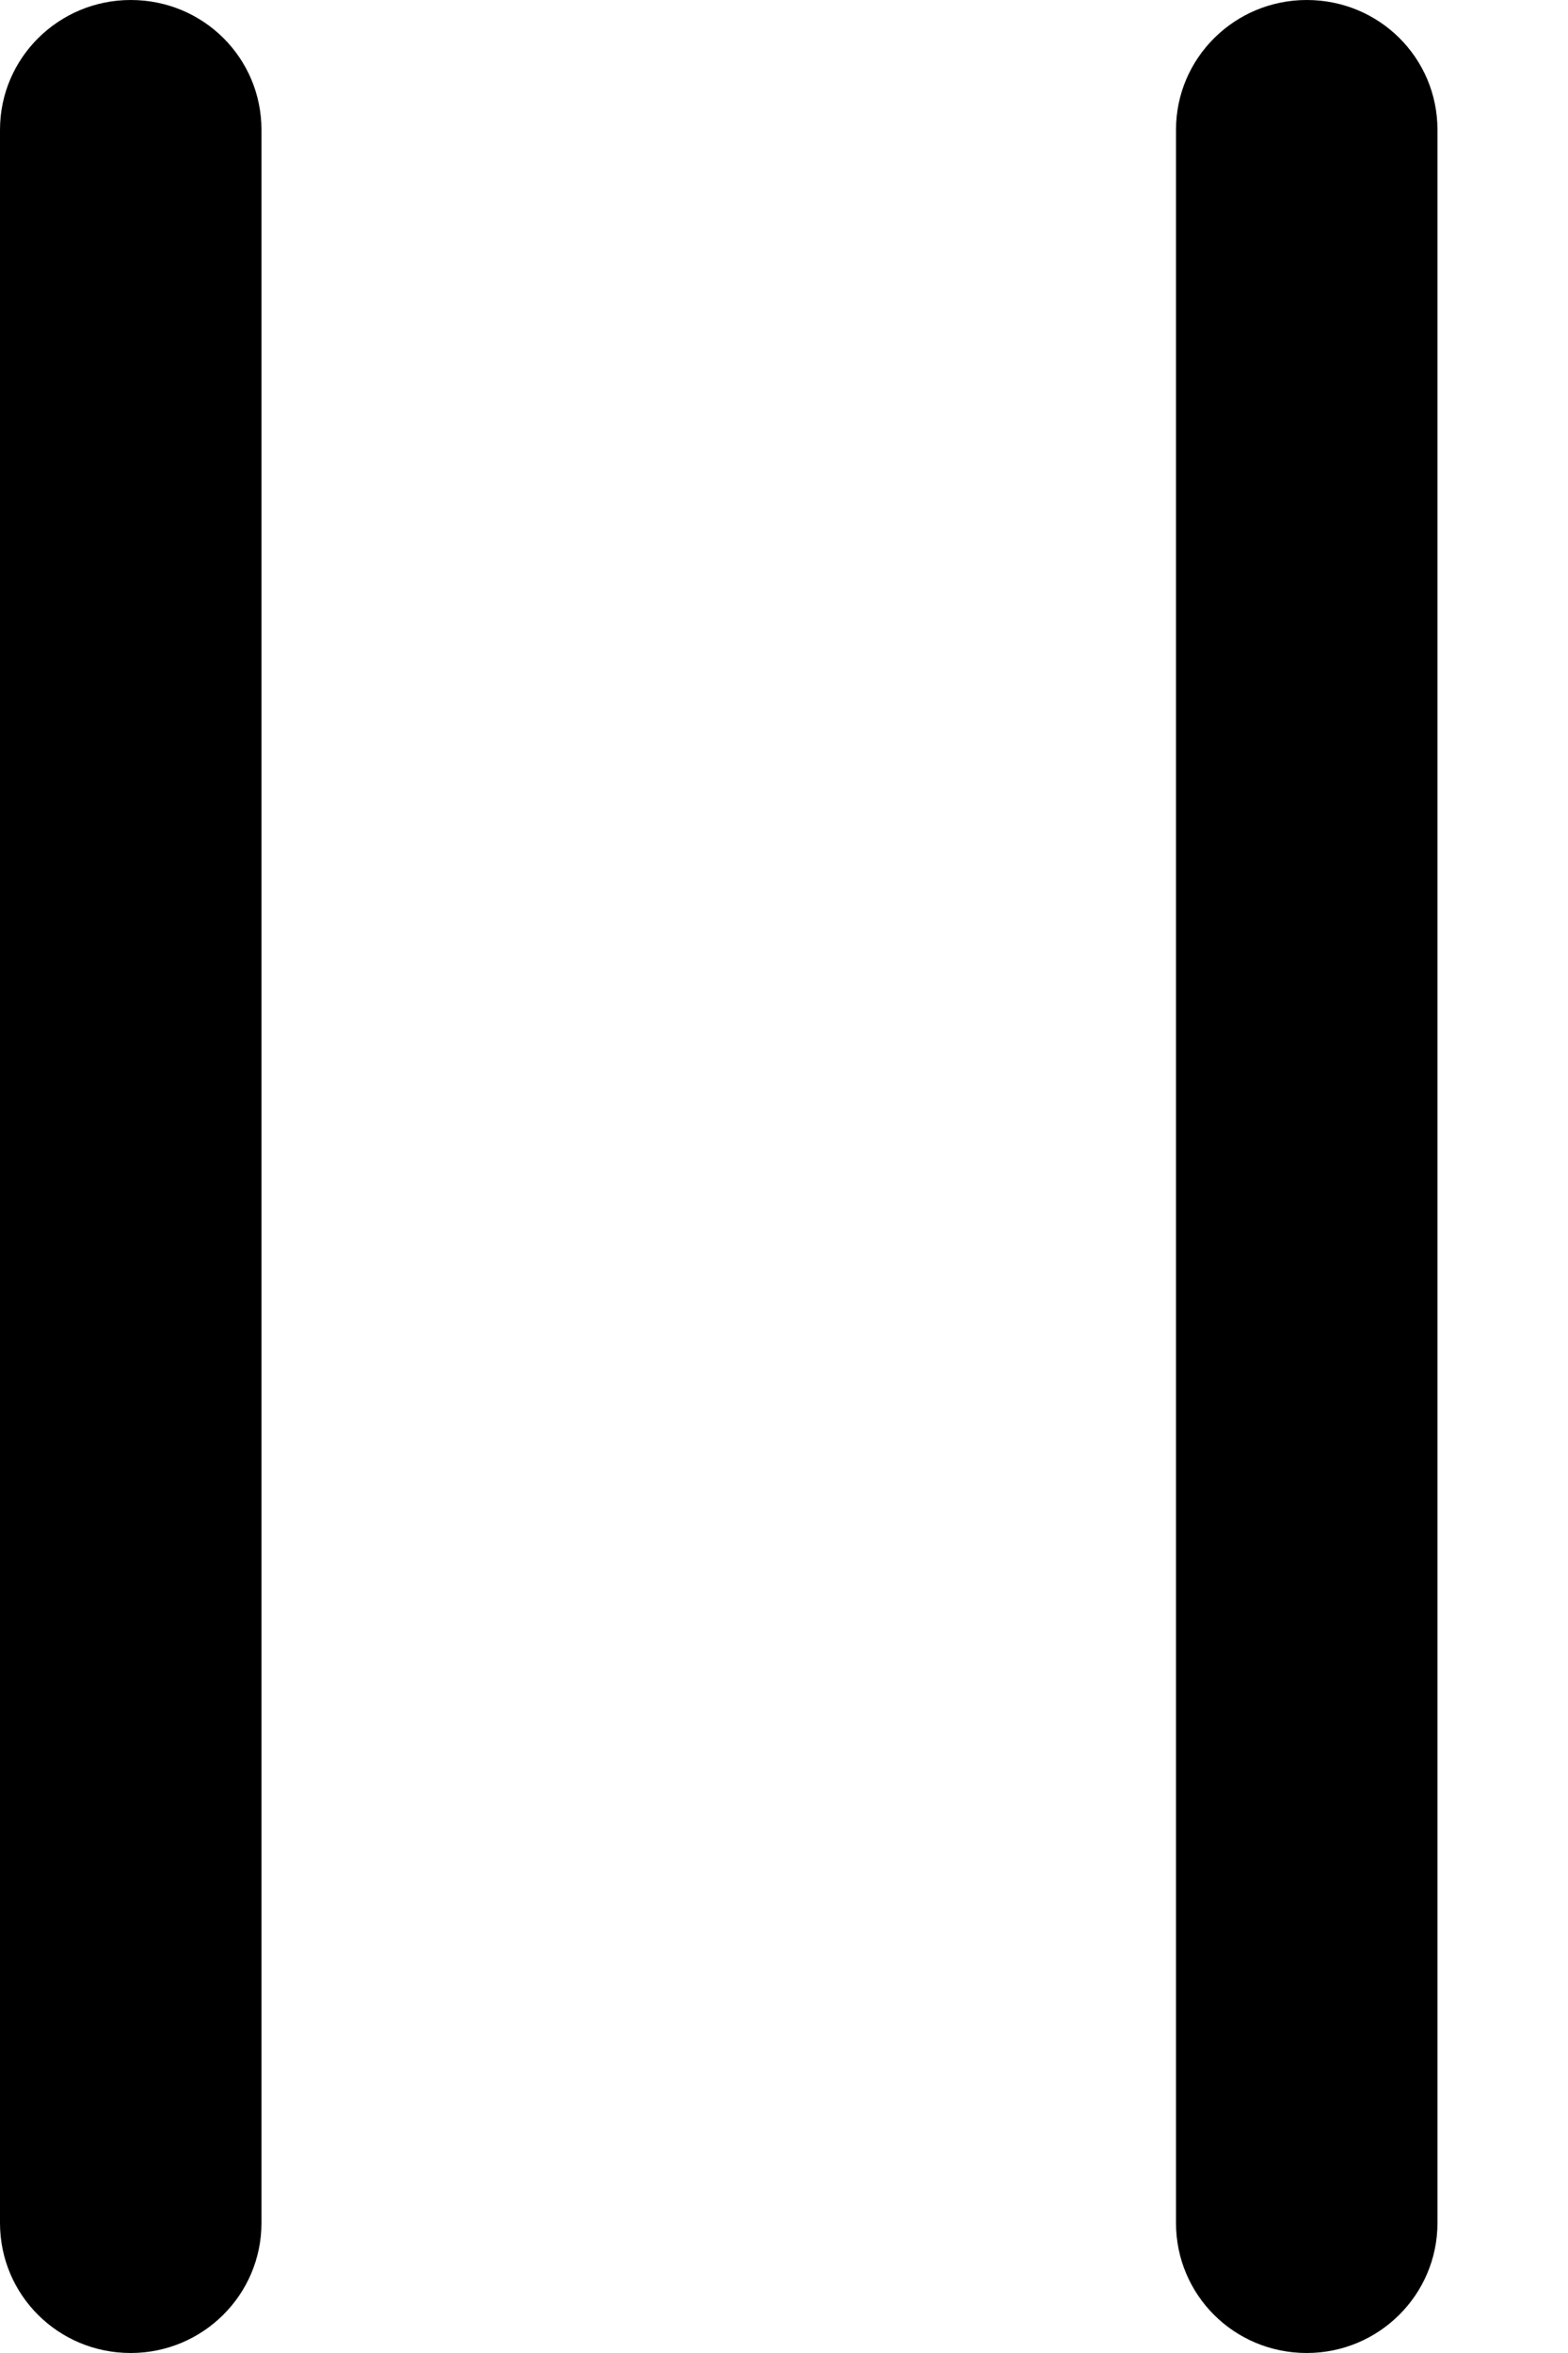 <?xml version="1.0" encoding="UTF-8"?>
<svg width="8px" height="12px" viewBox="0 0 8 12" version="1.1" xmlns="http://www.w3.org/2000/svg" xmlns:xlink="http://www.w3.org/1999/xlink">
    <!-- Generator: Sketch 48.2 (47327) - http://www.bohemiancoding.com/sketch -->
    <title>freeze_button</title>
    <desc>Created with Sketch.</desc>
    <defs></defs>
    <g id="UC-A-02" stroke="none" stroke-width="1" fill="none" fill-rule="evenodd" transform="translate(-782, -466)">
        <g id="freeze_button" transform="translate(782, 466)" fill="black">
            <path d="M6.004,6.667 C6.37,6.667 6.667,6.371 6.667,6 L6.667,6 C6.667,5.632 6.37,5.333 6.004,5.333 L-4.671,5.333 C-5.037,5.333 -5.333,5.629 -5.333,6 L-5.333,6 C-5.333,6.368 -5.037,6.667 -4.671,6.667 L6.004,6.667 Z" id="Path" transform="translate(0.667, 6) rotate(90) translate(-0.667, -6) "></path>
            <path d="M12.004,6.667 C12.37,6.667 12.667,6.371 12.667,6 L12.667,6 C12.667,5.632 12.37,5.333 12.004,5.333 L1.329,5.333 C0.963,5.333 0.667,5.629 0.667,6 L0.667,6 C0.667,6.368 0.963,6.667 1.329,6.667 L12.004,6.667 Z" id="Path" transform="translate(6.667, 6) rotate(90) translate(-6.667, -6) "></path>
        </g>
    </g>
</svg>
